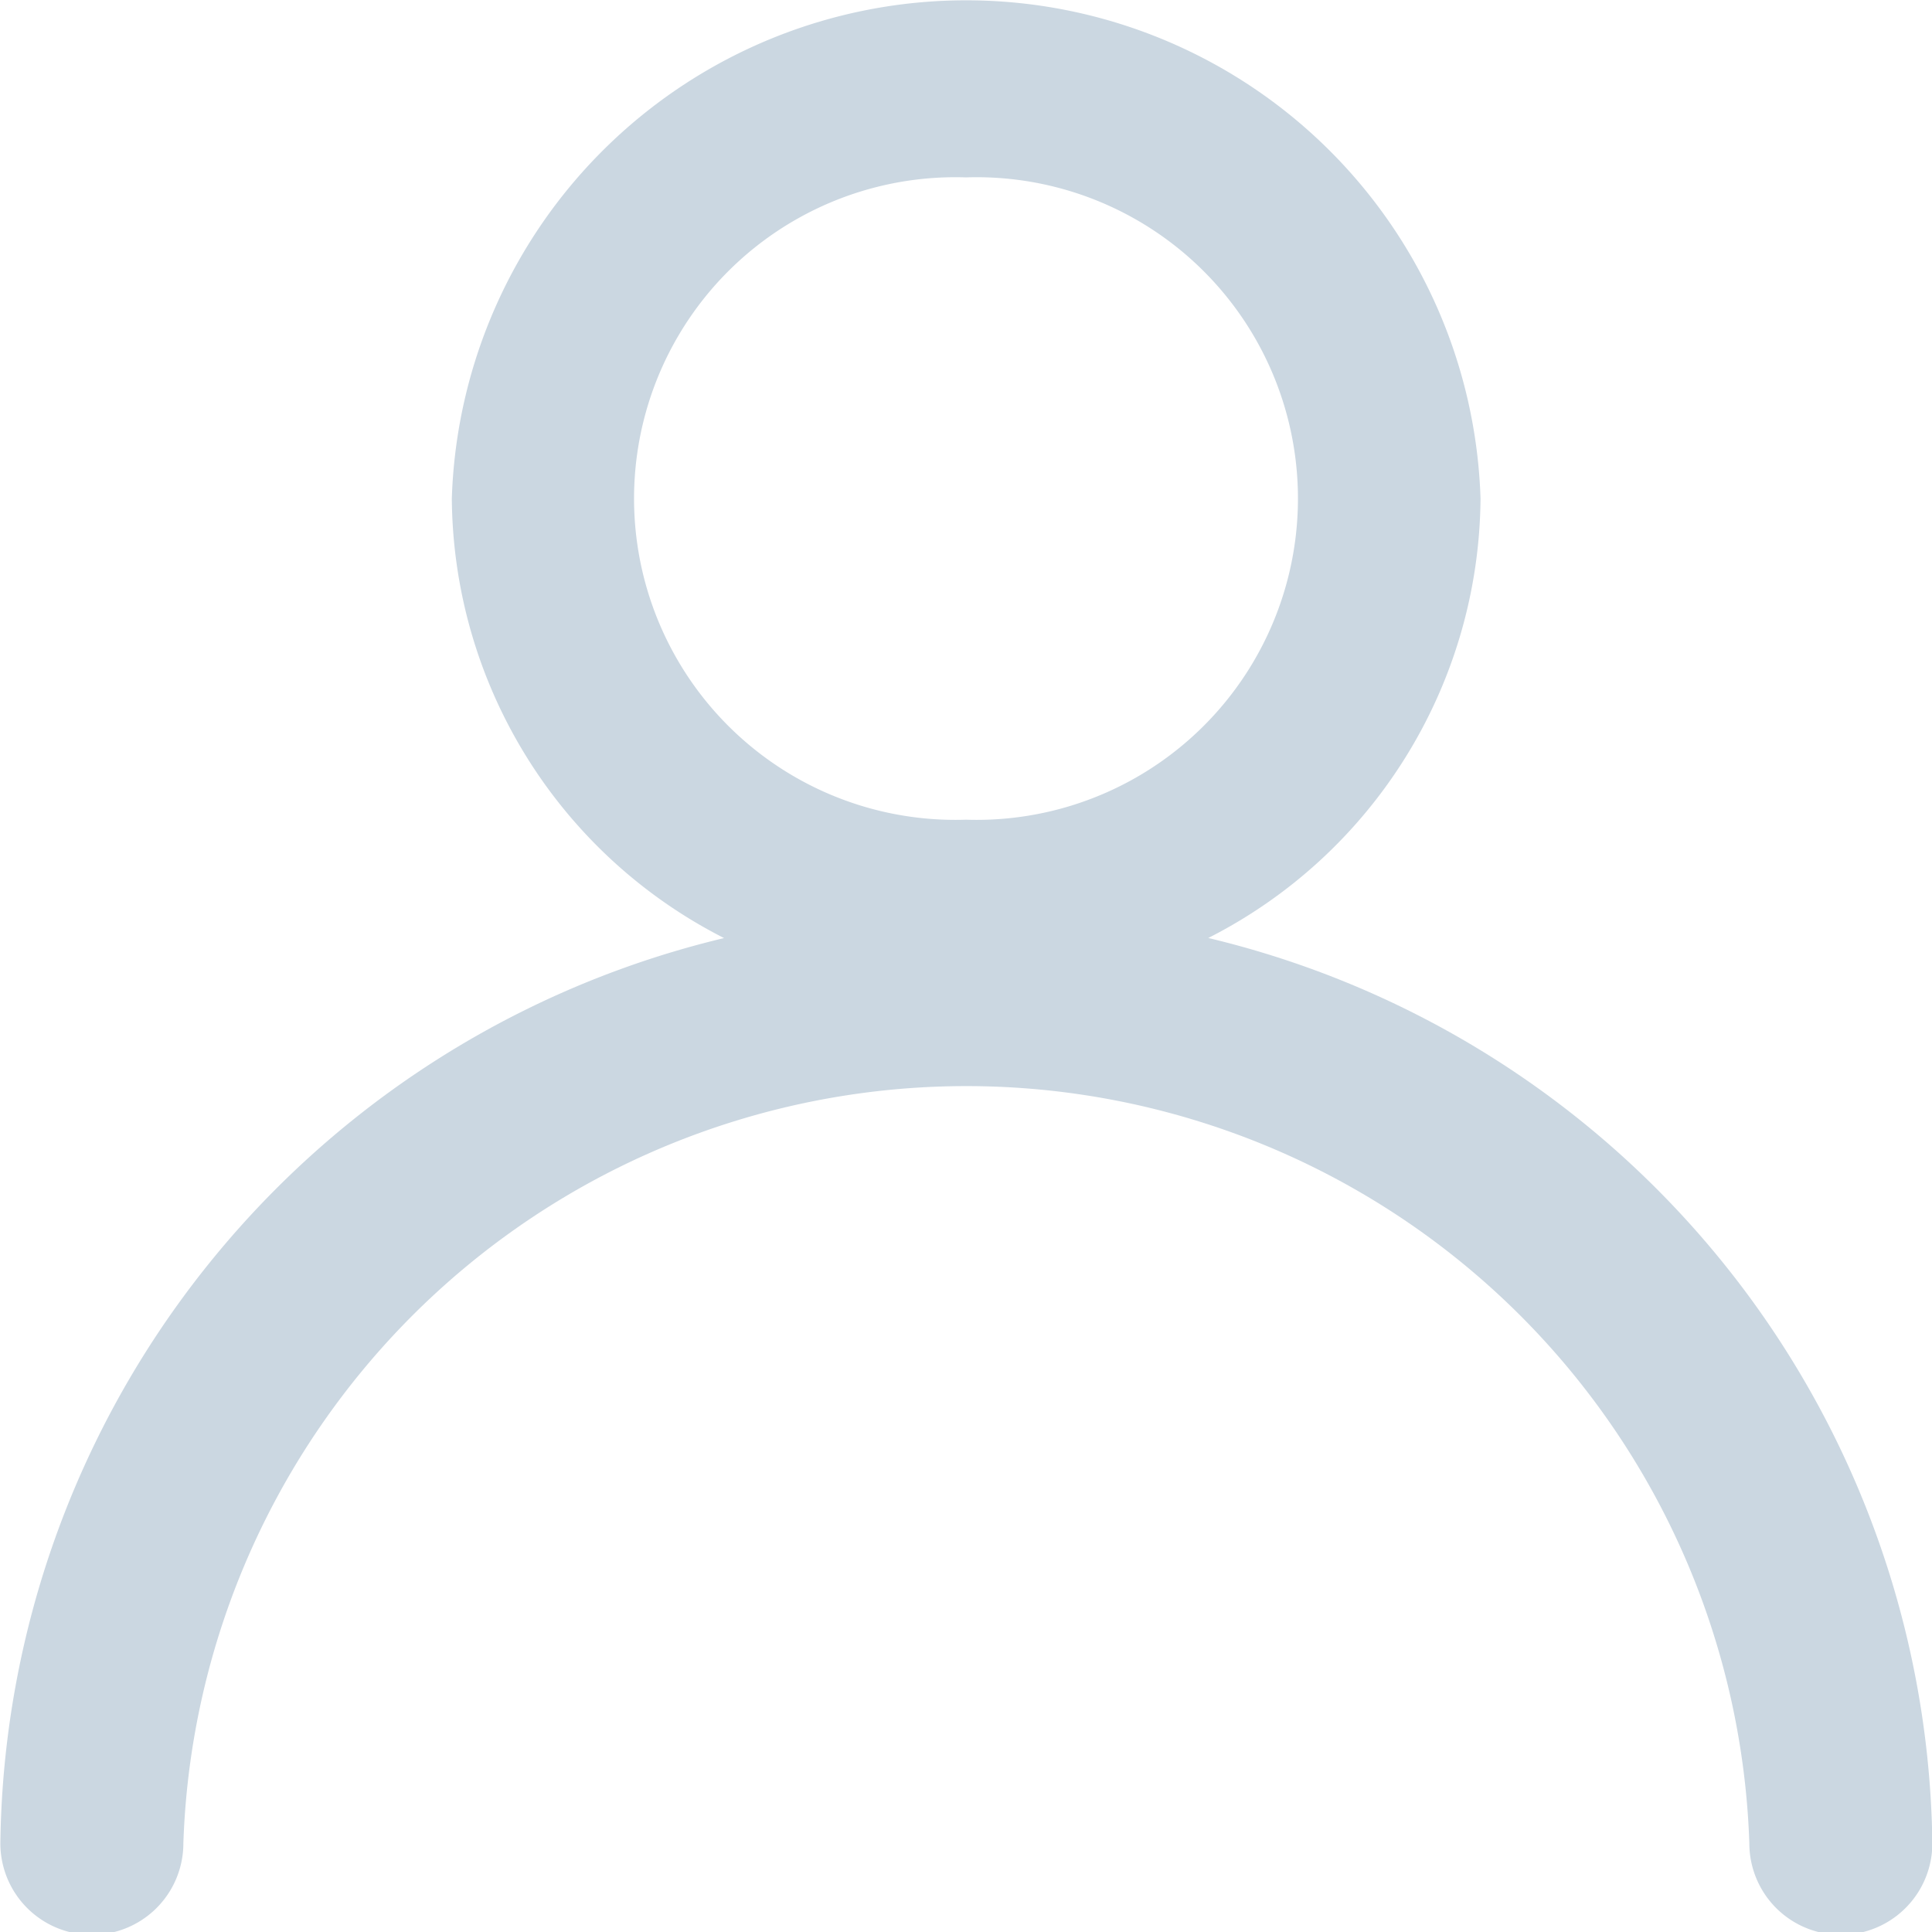 <svg xmlns="http://www.w3.org/2000/svg" width="22" height="22" viewBox="0 0 22 22"><path id="Account" fill="#cbd7e1" d="M957.287,500.392a5.659,5.659,0,0,0,3.1-5.005,5.86,5.86,0,0,0-11.714,0,5.661,5.661,0,0,0,3.1,5.006,10.736,10.736,0,0,0-8.241,10.308,1.042,1.042,0,0,0,2.084,0,8.921,8.921,0,0,1,17.832,0,1.042,1.042,0,0,0,2.084,0A10.738,10.738,0,0,0,957.287,500.392Zm-2.759-8.661a3.659,3.659,0,1,1,0,7.314,3.659,3.659,0,1,1,0-7.314Z" transform="translate(-943.528 -489.711)"/></svg>